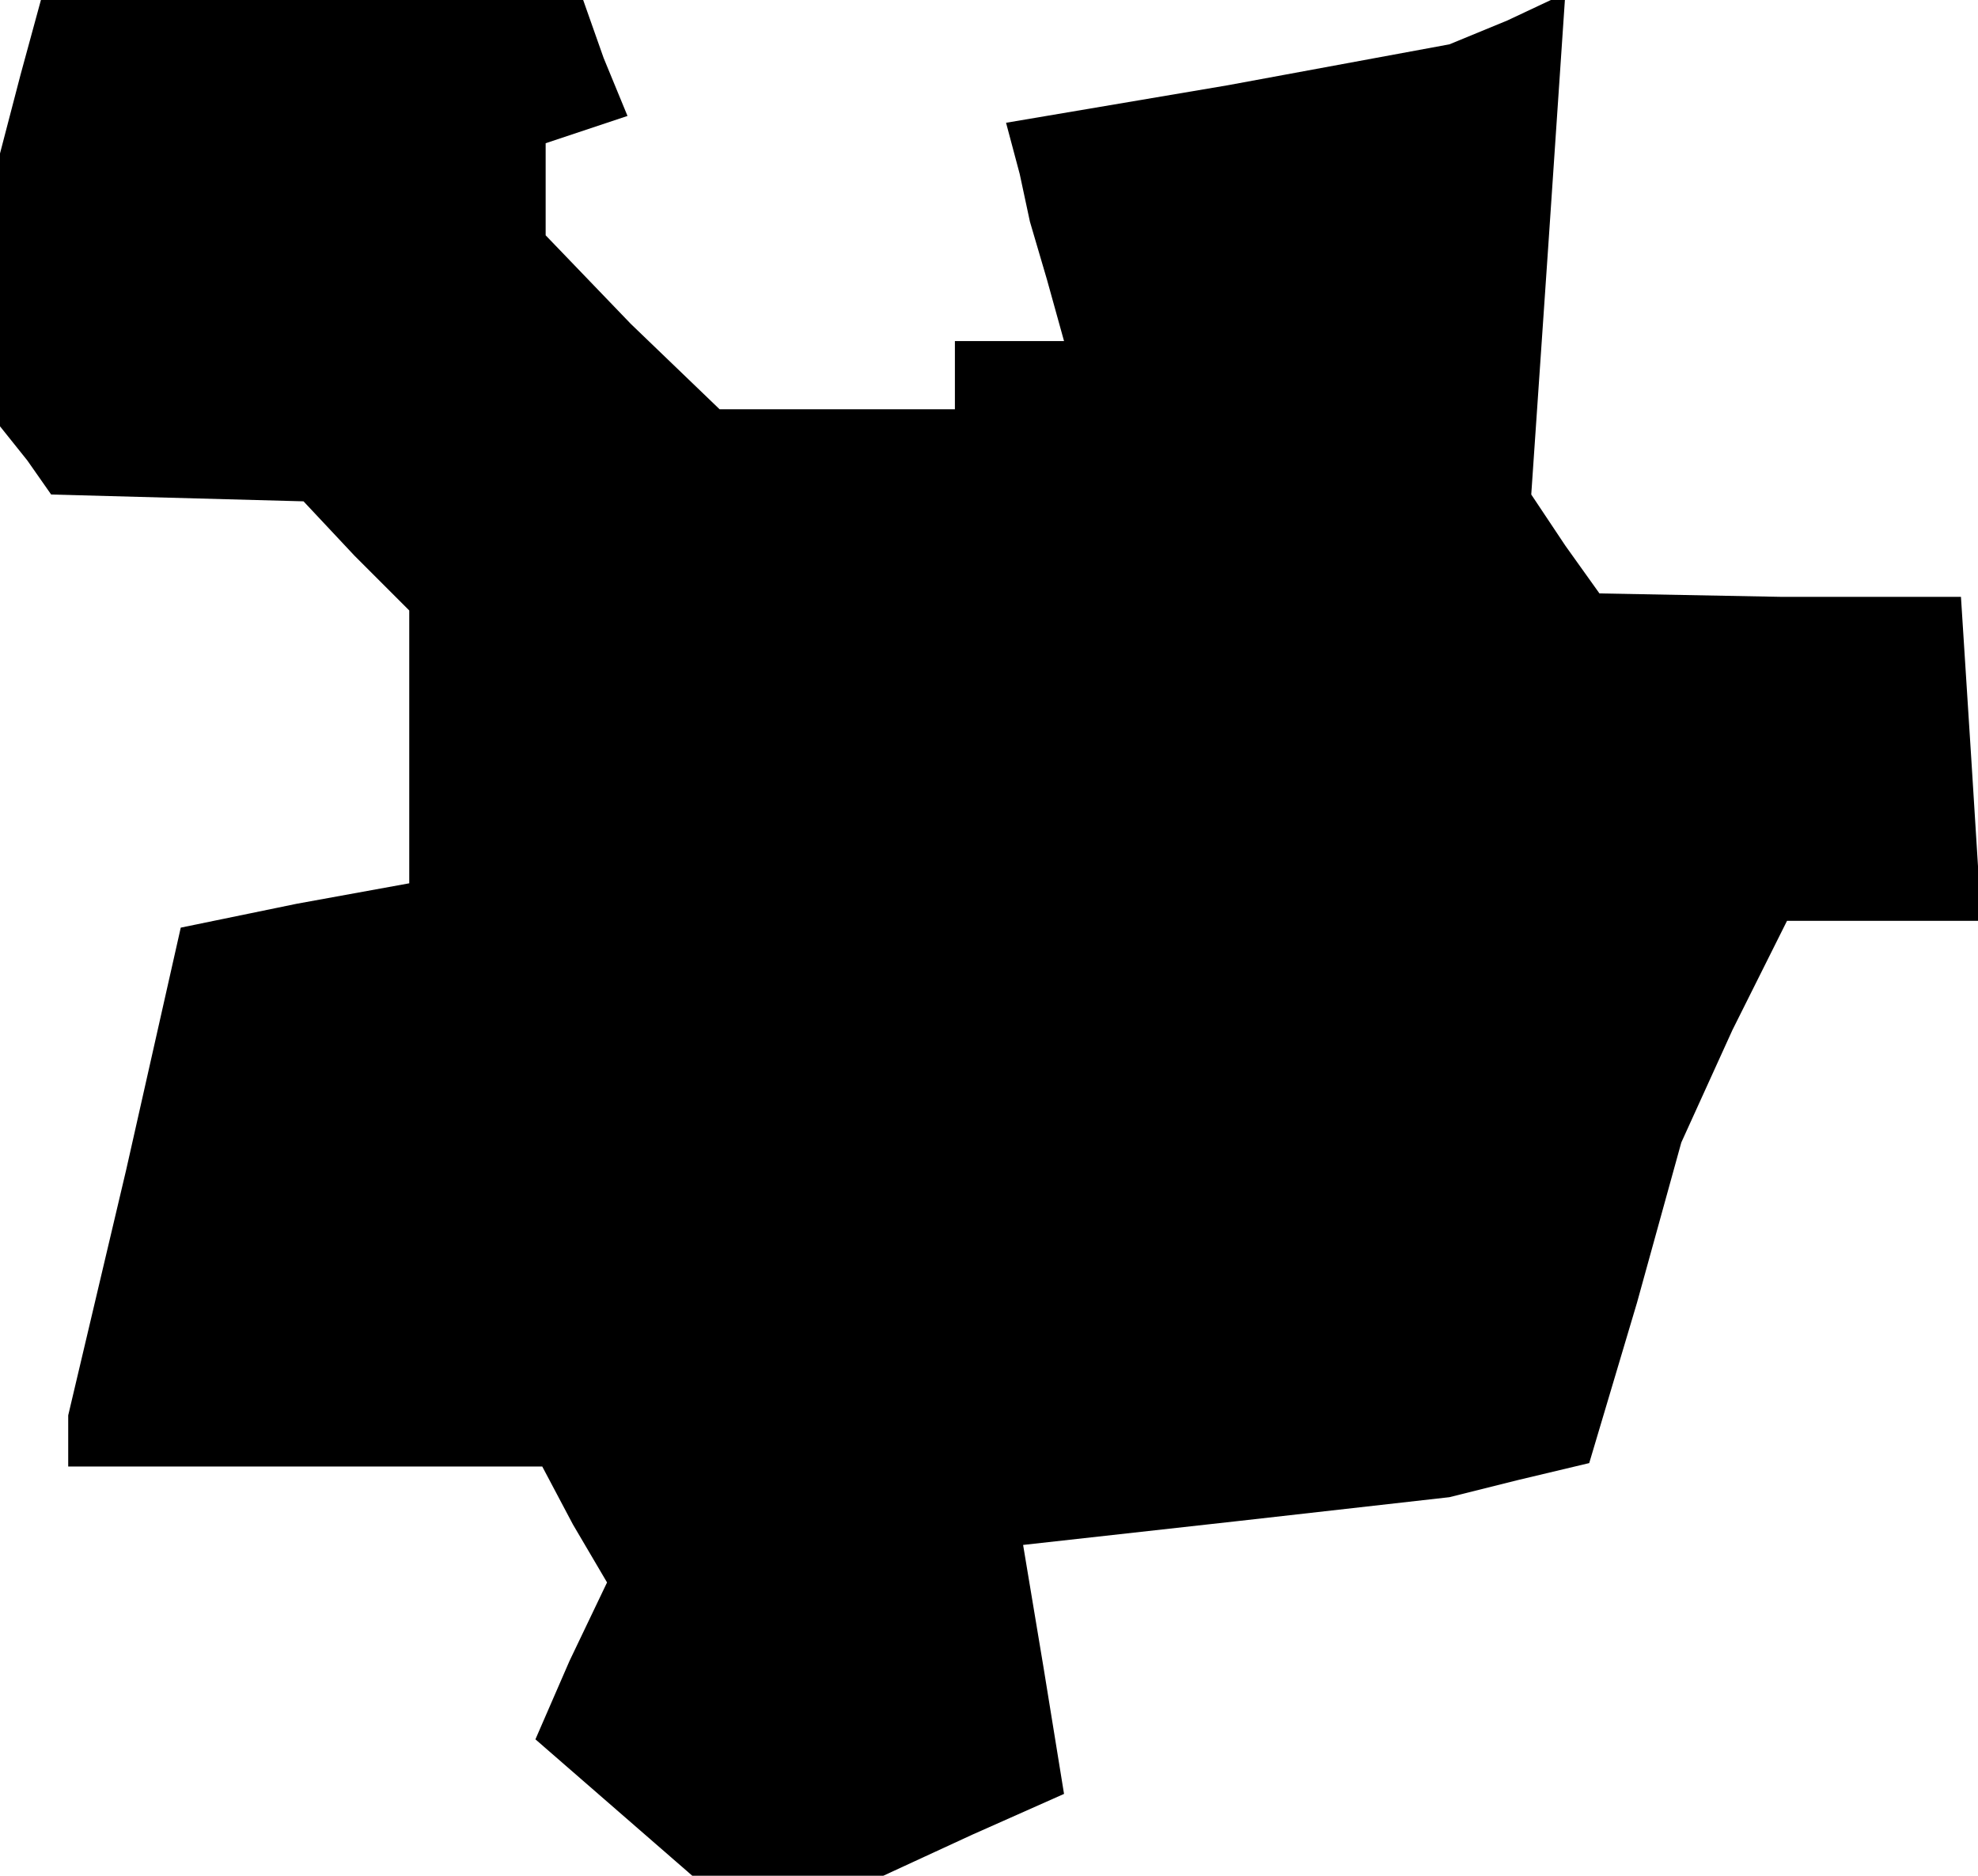 <?xml version="1.0" standalone="no"?>
<!DOCTYPE svg PUBLIC "-//W3C//DTD SVG 20010904//EN"
 "http://www.w3.org/TR/2001/REC-SVG-20010904/DTD/svg10.dtd">
<svg version="1.0" xmlns="http://www.w3.org/2000/svg"
 width="58pt" height="55pt" viewBox="0 0 58 55"
 preserveAspectRatio="xMidYMid meet">
<g transform="translate(0,55) scale(0.1,-0.1)"
fill="#000000" stroke="none">
<path d="M6 528 l-6 -23 0 -40 0 -40 8 -10 7 -10 37 -1 37 -1 15 -16 16 -16 0
-40 0 -40 -33 -6 -34 -7 -16 -71 -17 -72 0 -7 0 -8 70 0 69 0 9 -17 10 -17
-11 -23 -10 -23 23 -20 23 -20 28 0 28 0 26 12 27 12 -6 37 -6 36 63 7 62 7
20 5 21 5 14 47 13 47 15 33 16 32 28 0 29 0 -3 48 -3 47 -53 0 -53 1 -10 14
-10 15 5 73 5 74 -17 -8 -17 -7 -65 -12 -65 -11 4 -15 3 -14 5 -17 5 -18 -16
0 -16 0 0 -10 0 -10 -35 0 -34 0 -26 25 -25 26 0 14 0 13 12 4 12 4 -7 17 -6
17 -80 0 -79 0 -6 -22z"/>
</g>
</svg>
